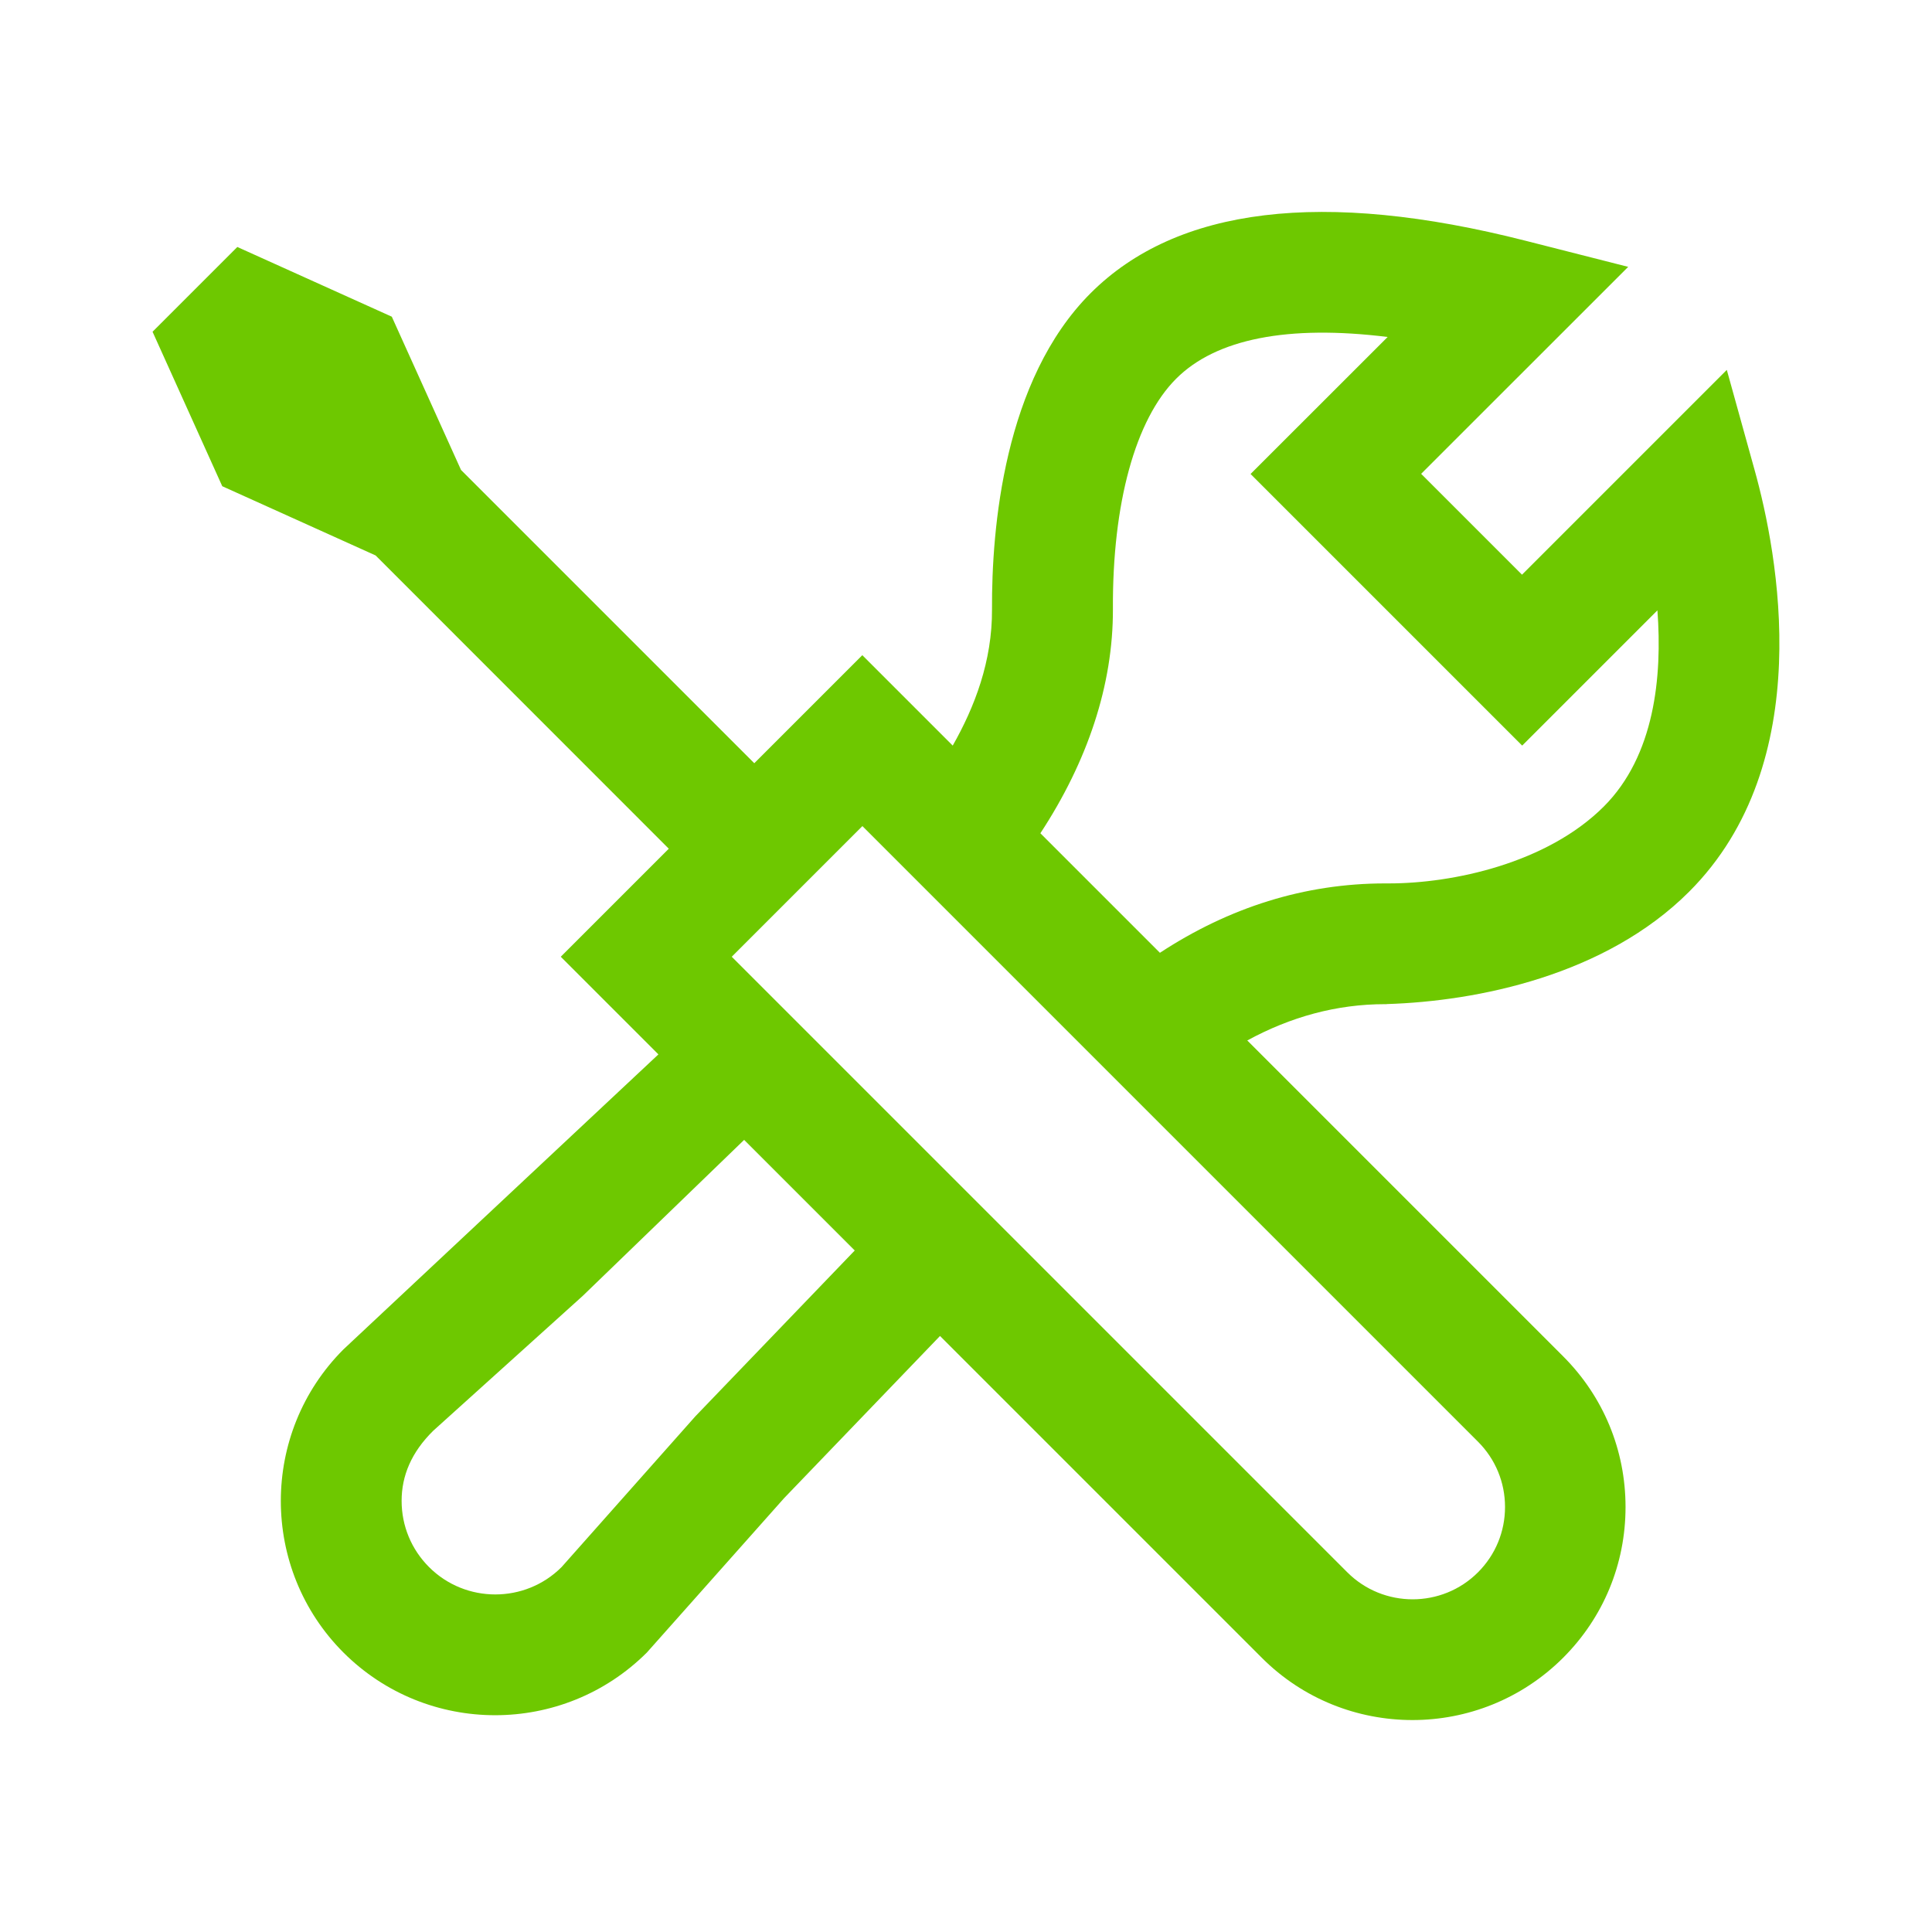 <?xml version="1.0" encoding="UTF-8"?><svg id="a" xmlns="http://www.w3.org/2000/svg" viewBox="0 0 24 24"><path d="m17.226,12.473c1.132-.035,2.719-.358,3.757-1.396,1.603-1.603,1.103-4.201.812-5.243l-.344-1.239-2.544,2.544-1.253-1.253,2.572-2.571-1.278-.325c-2.514-.64-4.329-.419-5.4.652-1.078,1.078-1.23,2.924-1.225,3.928.004.644-.217,1.215-.488,1.692l-1.123-1.123-1.342,1.342-3.643-3.643-.86-1.904-1.919-.866-1.053,1.053.866,1.919,1.905.86,3.642,3.643-1.342,1.342,1.213,1.213-3.912,3.664c-1.038,1.038-1.038,2.729,0,3.767.52.519,1.201.778,1.884.778s1.364-.26,1.884-.778l1.704-1.917,1.938-2.016,3.997,3.997c.516.517,1.194.774,1.872.774s1.355-.258,1.872-.774c.5-.5.775-1.164.775-1.872s-.275-1.372-.775-1.872l-3.924-3.924c.538-.293,1.109-.451,1.712-.451h.018Zm-8.588,5.121l-1.662,1.873c-.453.453-1.193.453-1.646,0-.22-.22-.341-.512-.341-.823s.121-.603.392-.87l1.859-1.677,2.004-1.937,1.374,1.374-1.98,2.06Zm10.058,1.126c0,.307-.119.595-.336.812-.447.447-1.176.447-1.623,0l-7.647-7.647,1.623-1.623,7.647,7.647c.217.217.336.505.336.812Zm-4.288-6.885l-1.484-1.484c.585-.892.905-1.842.901-2.787-.007-1.311.279-2.353.785-2.859.496-.497,1.391-.672,2.628-.519l-1.703,1.702,3.374,3.374,1.68-1.68c.062.827-.036,1.806-.665,2.436-.707.707-1.875.956-2.67.956-.015,0-.03,0-.045,0-1.005,0-1.941.299-2.8.862Z" style="fill:#6ec800;"/></svg>